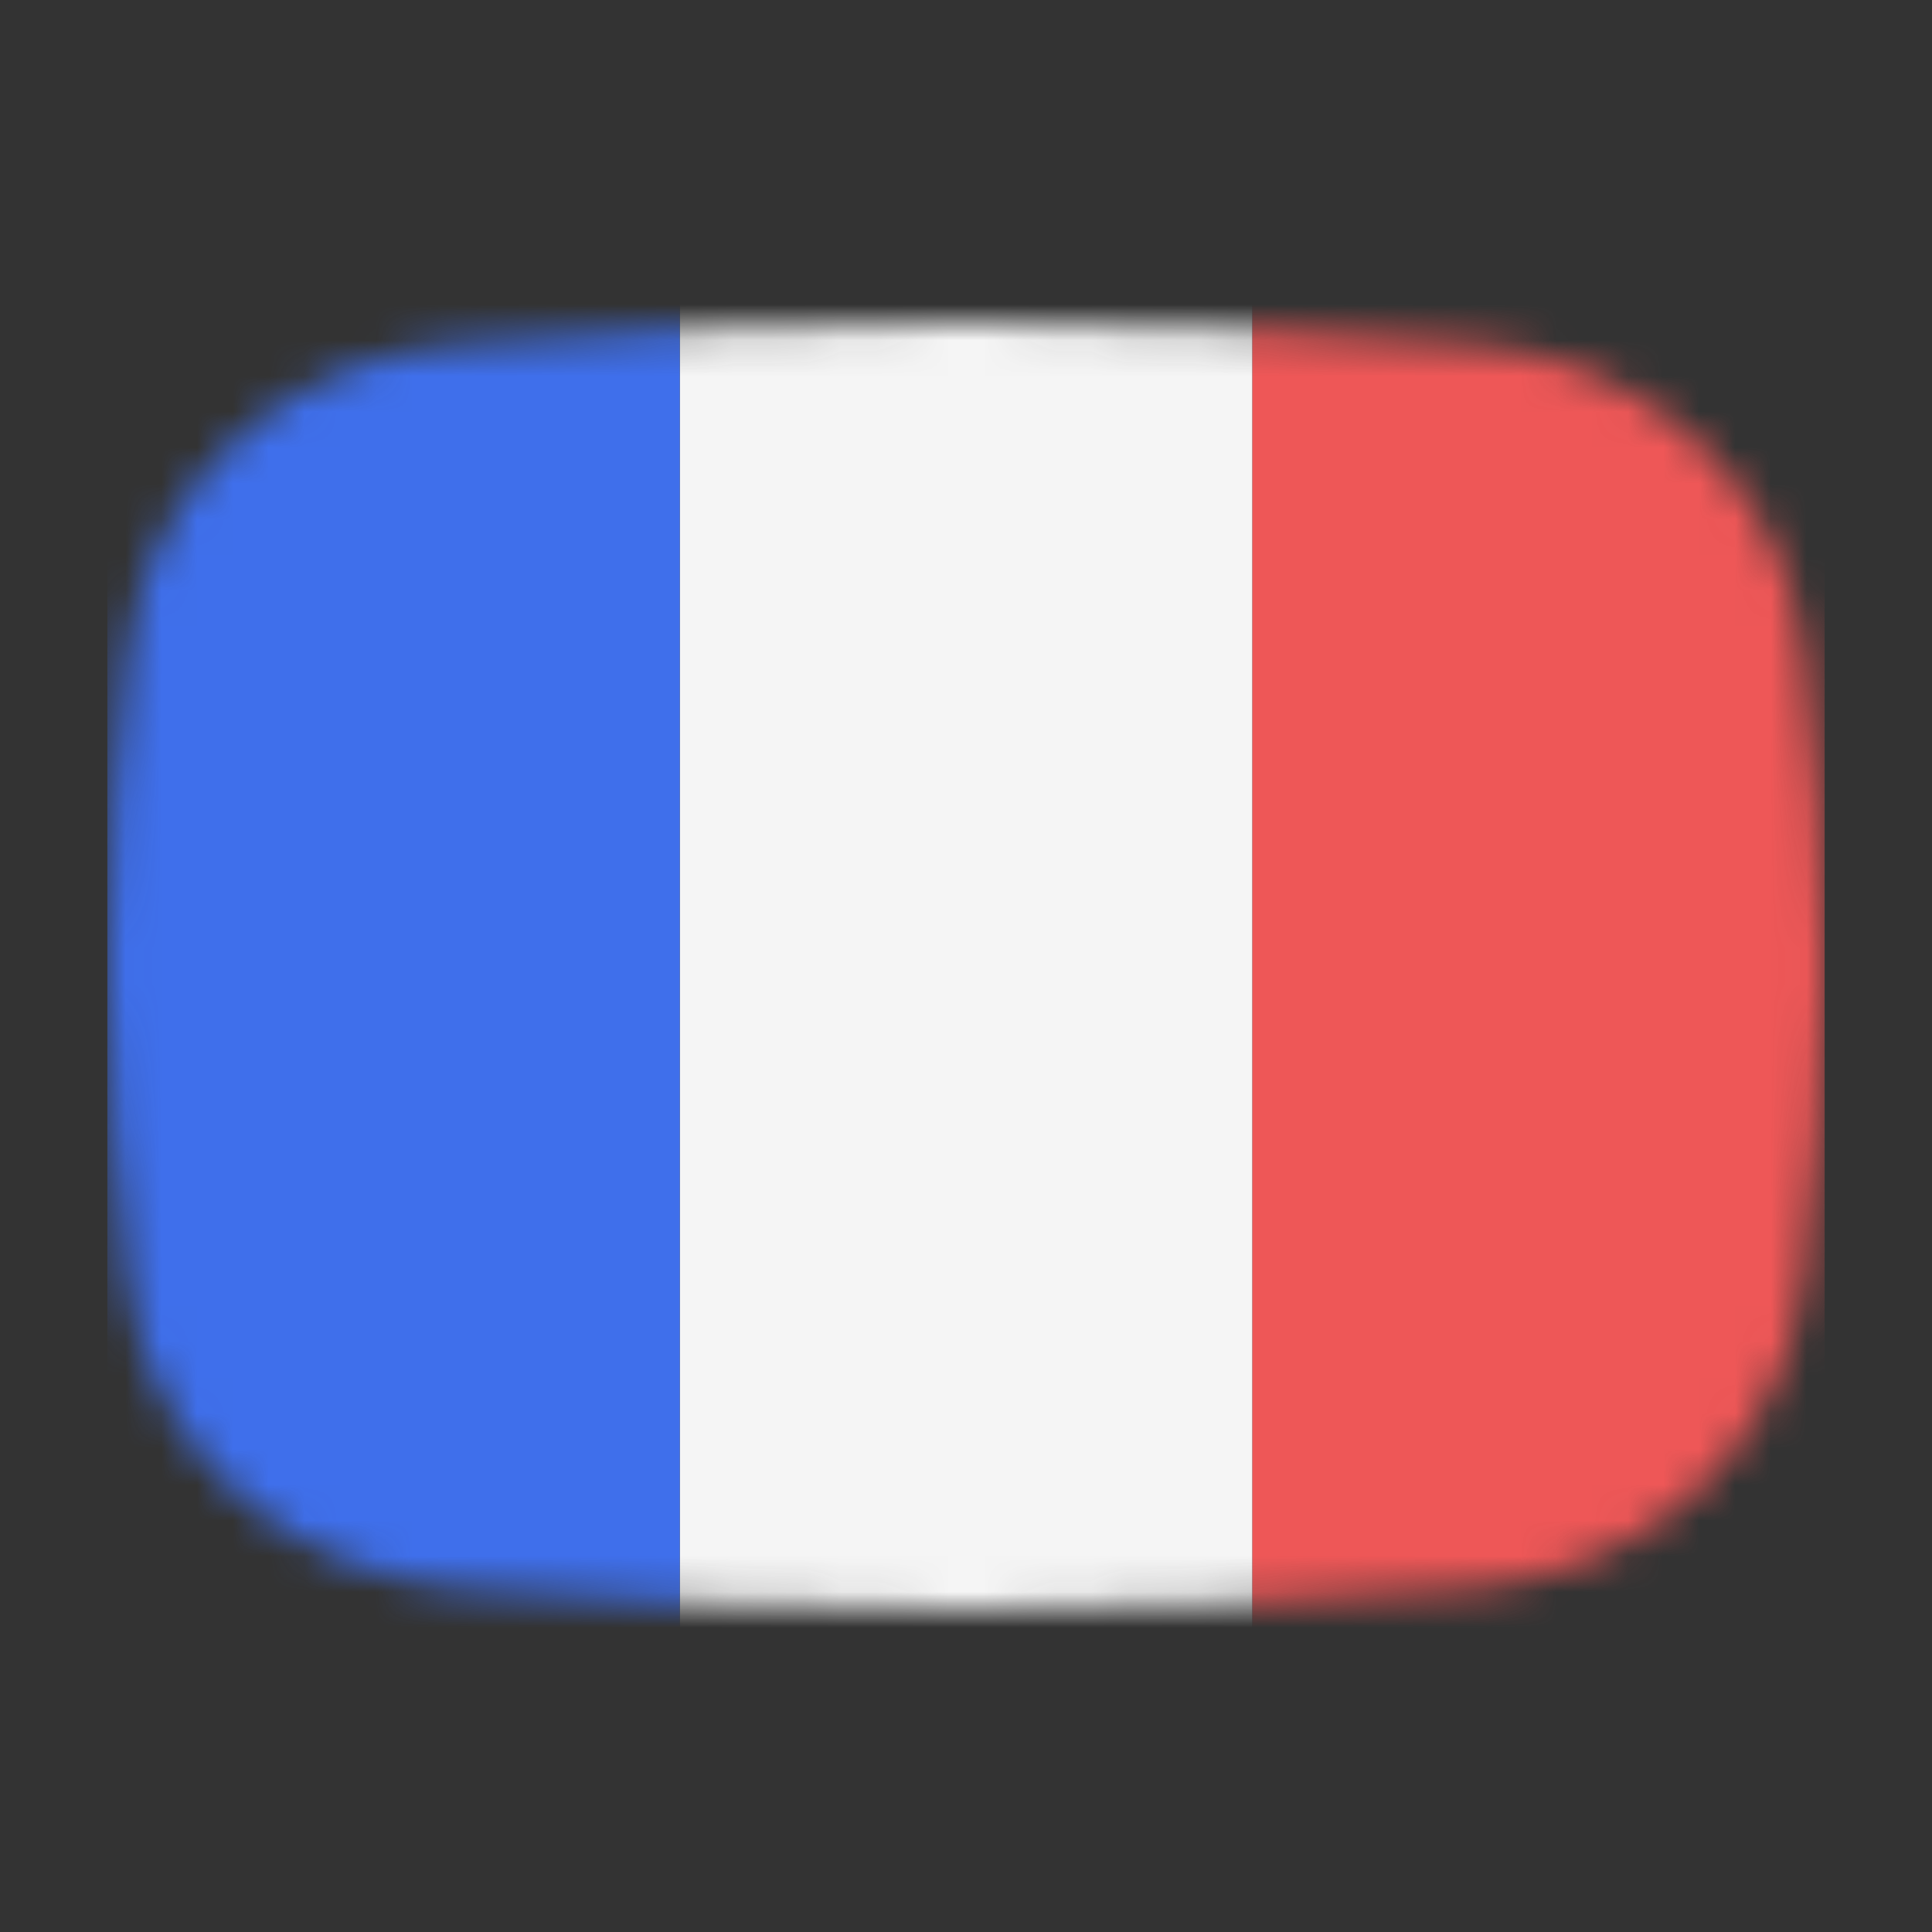 <svg width="54" height="54" viewBox="0 0 54 54" fill="none" xmlns="http://www.w3.org/2000/svg">
<rect x="0" y="0" width="54" height="54" fill="#333333" stroke="none"/>
<mask id="mask0_1_30792" style="mask-type:alpha" maskUnits="userSpaceOnUse" x="3" y="9" width="48" height="36">
<path d="M50.431 35.864C49.833 40.587 45.959 43.998 41.214 44.391C37.359 44.711 32.38 45 27 45C21.62 45 16.641 44.711 12.786 44.391C8.042 43.998 4.167 40.587 3.569 35.864C3.248 33.324 3 30.296 3 27C3 23.704 3.248 20.676 3.569 18.136C4.167 13.412 8.042 10.002 12.786 9.609C16.641 9.289 21.62 9 27 9C32.38 9 37.359 9.289 41.214 9.609C45.959 10.002 49.833 13.412 50.431 18.136C50.752 20.676 51 23.704 51 27C51 30.296 50.752 33.324 50.431 35.864Z" fill="#00D0BF"/>
</mask>
<g mask="url(#mask0_1_30792)">
<rect x="51" y="51" width="16" height="49" transform="rotate(-180 51 51)" fill="#EE5757"/>
<rect x="35" y="51" width="16" height="49" transform="rotate(-180 35 51)" fill="#F5F5F5"/>
<rect x="19" y="51" width="16" height="49" transform="rotate(-180 19 51)" fill="#3F6FEB"/>
</g>
</svg>
